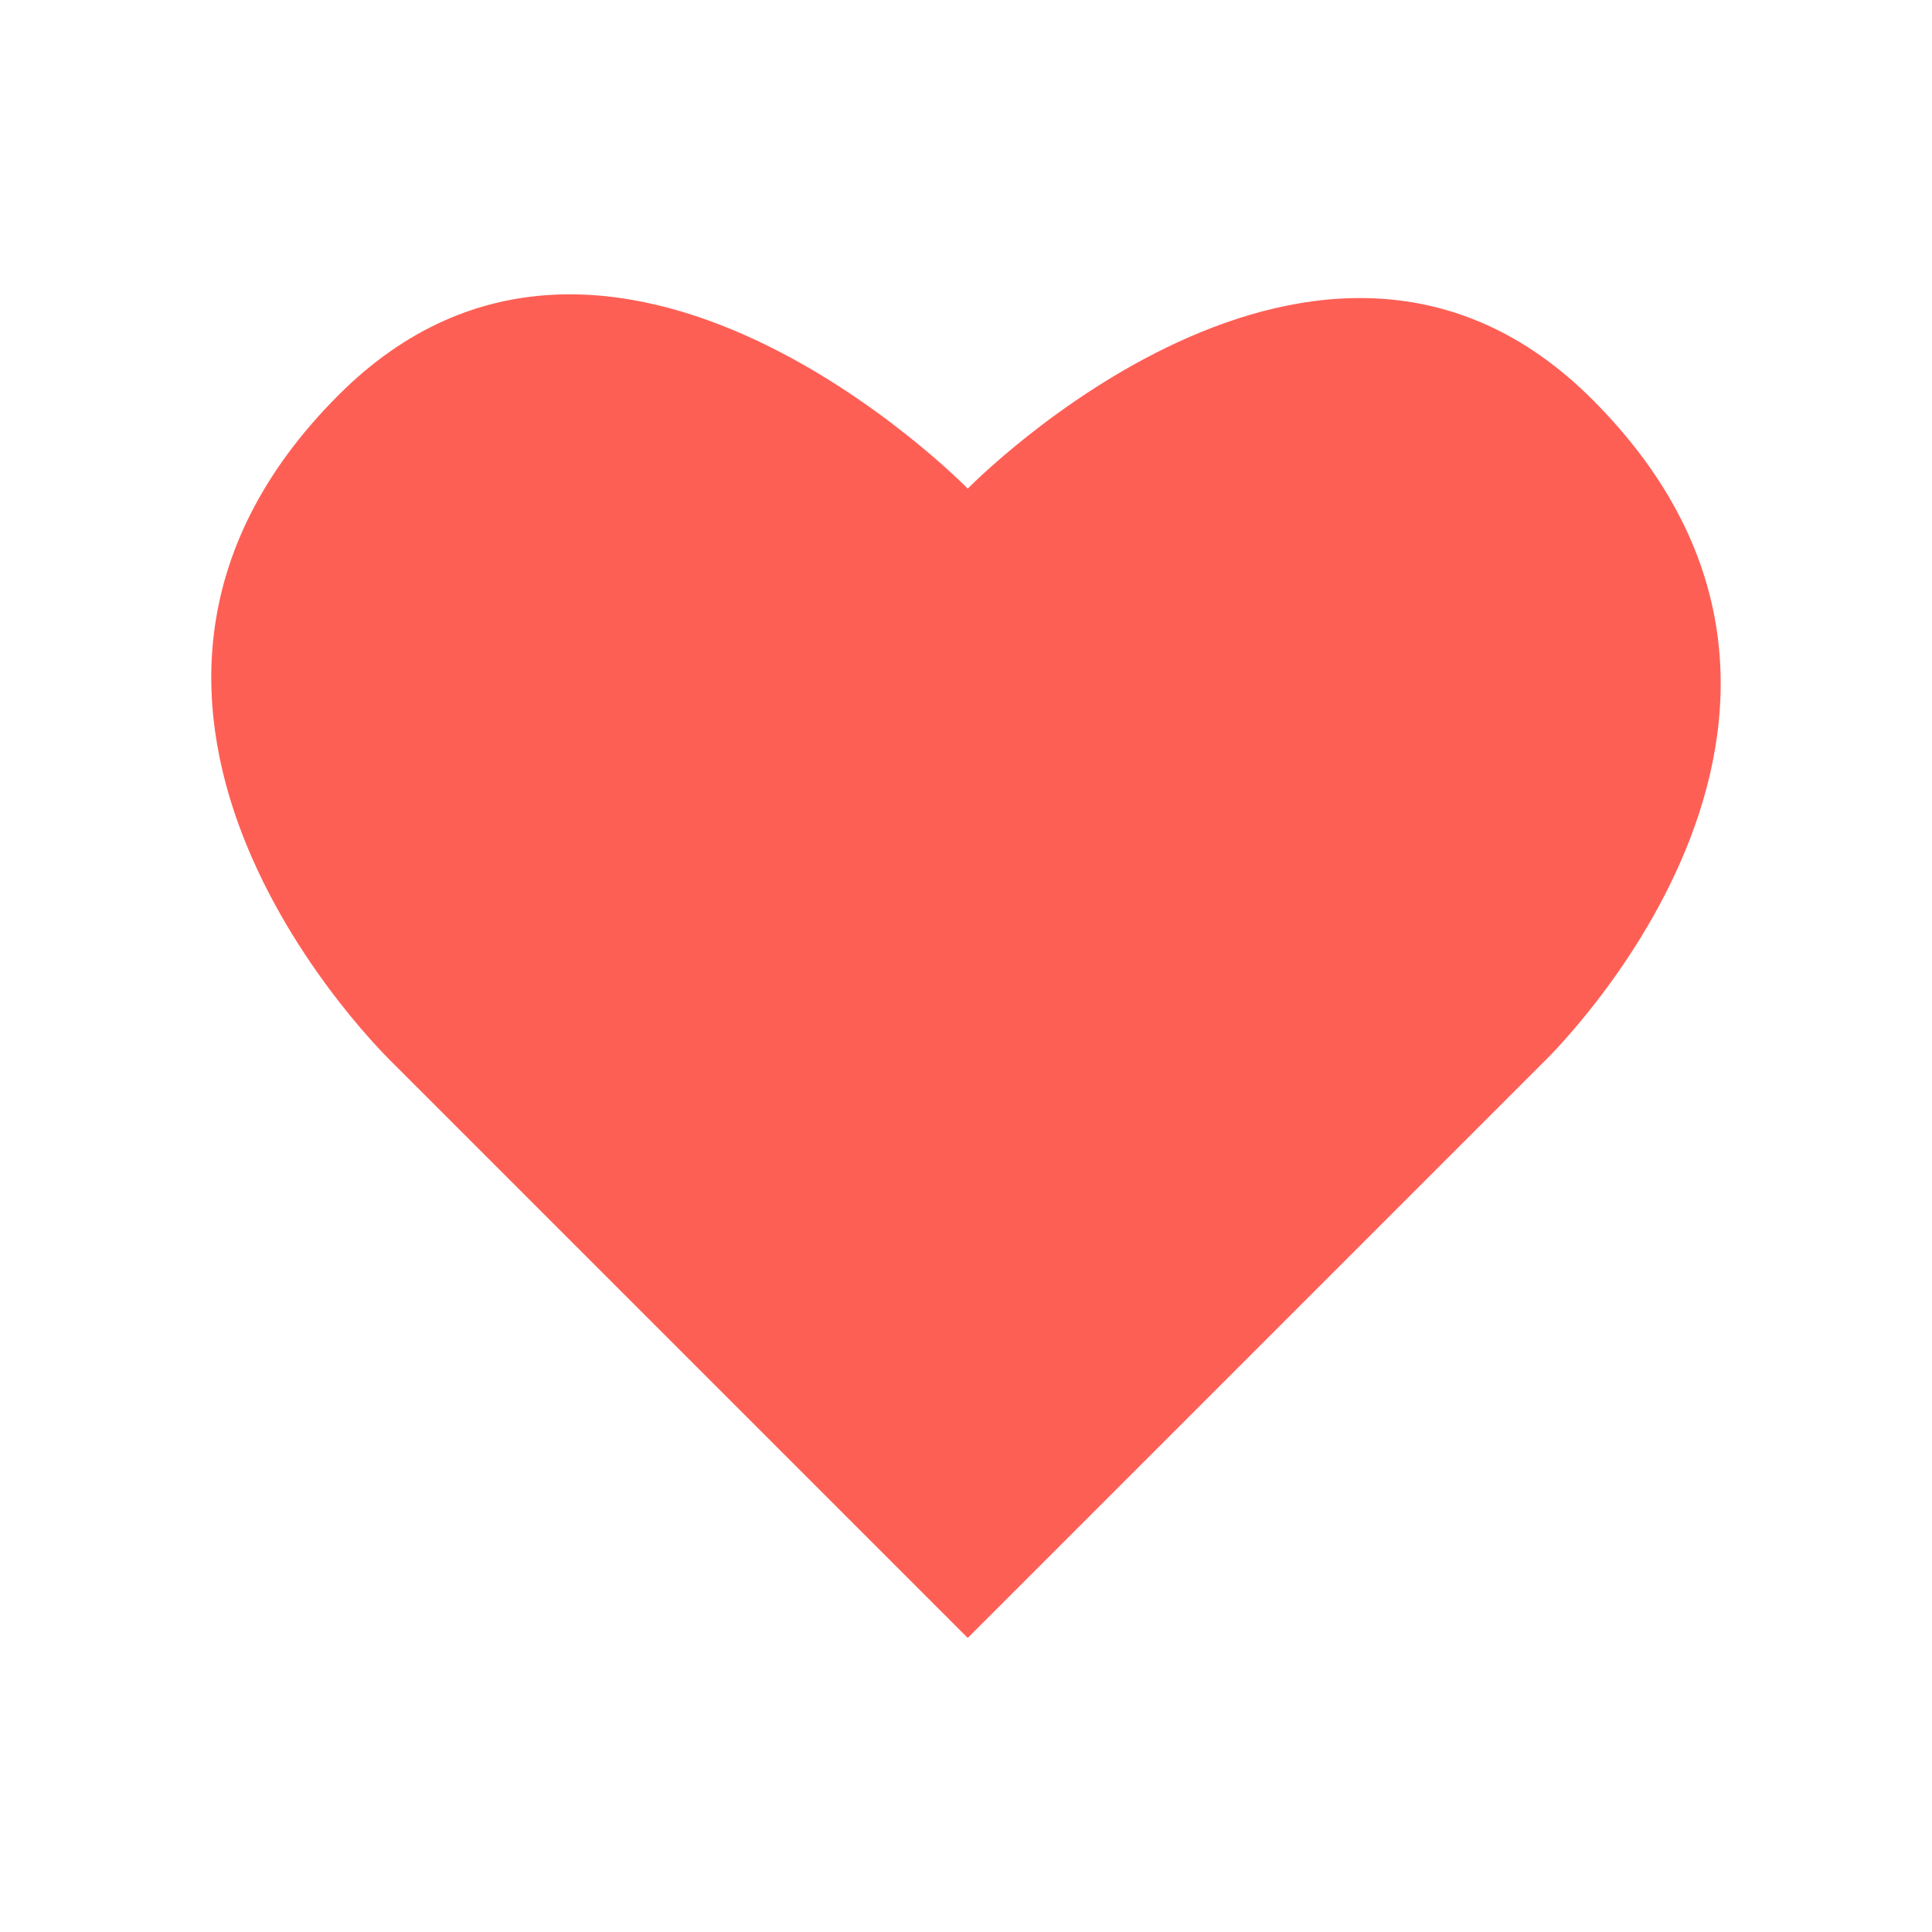 <svg xmlns="http://www.w3.org/2000/svg" width="17" height="17" viewBox="0 0 17 17" fill="none">
  <path d="M13.575 9.353L13.506 9.422L13.073 9.855L12.488 10.44L10.212 12.716L9.779 13.149L8.518 14.41L8.515 14.408L8.513 14.41L3.456 9.353C3.456 9.353 0.205 6.25 2.98 3.475C5.372 1.083 8.513 4.297 8.513 4.297L8.515 4.299L8.518 4.297C8.518 4.297 11.62 1.123 14.011 3.515C16.786 6.29 13.575 9.353 13.575 9.353Z" fill="#FE5F55"/>
</svg>